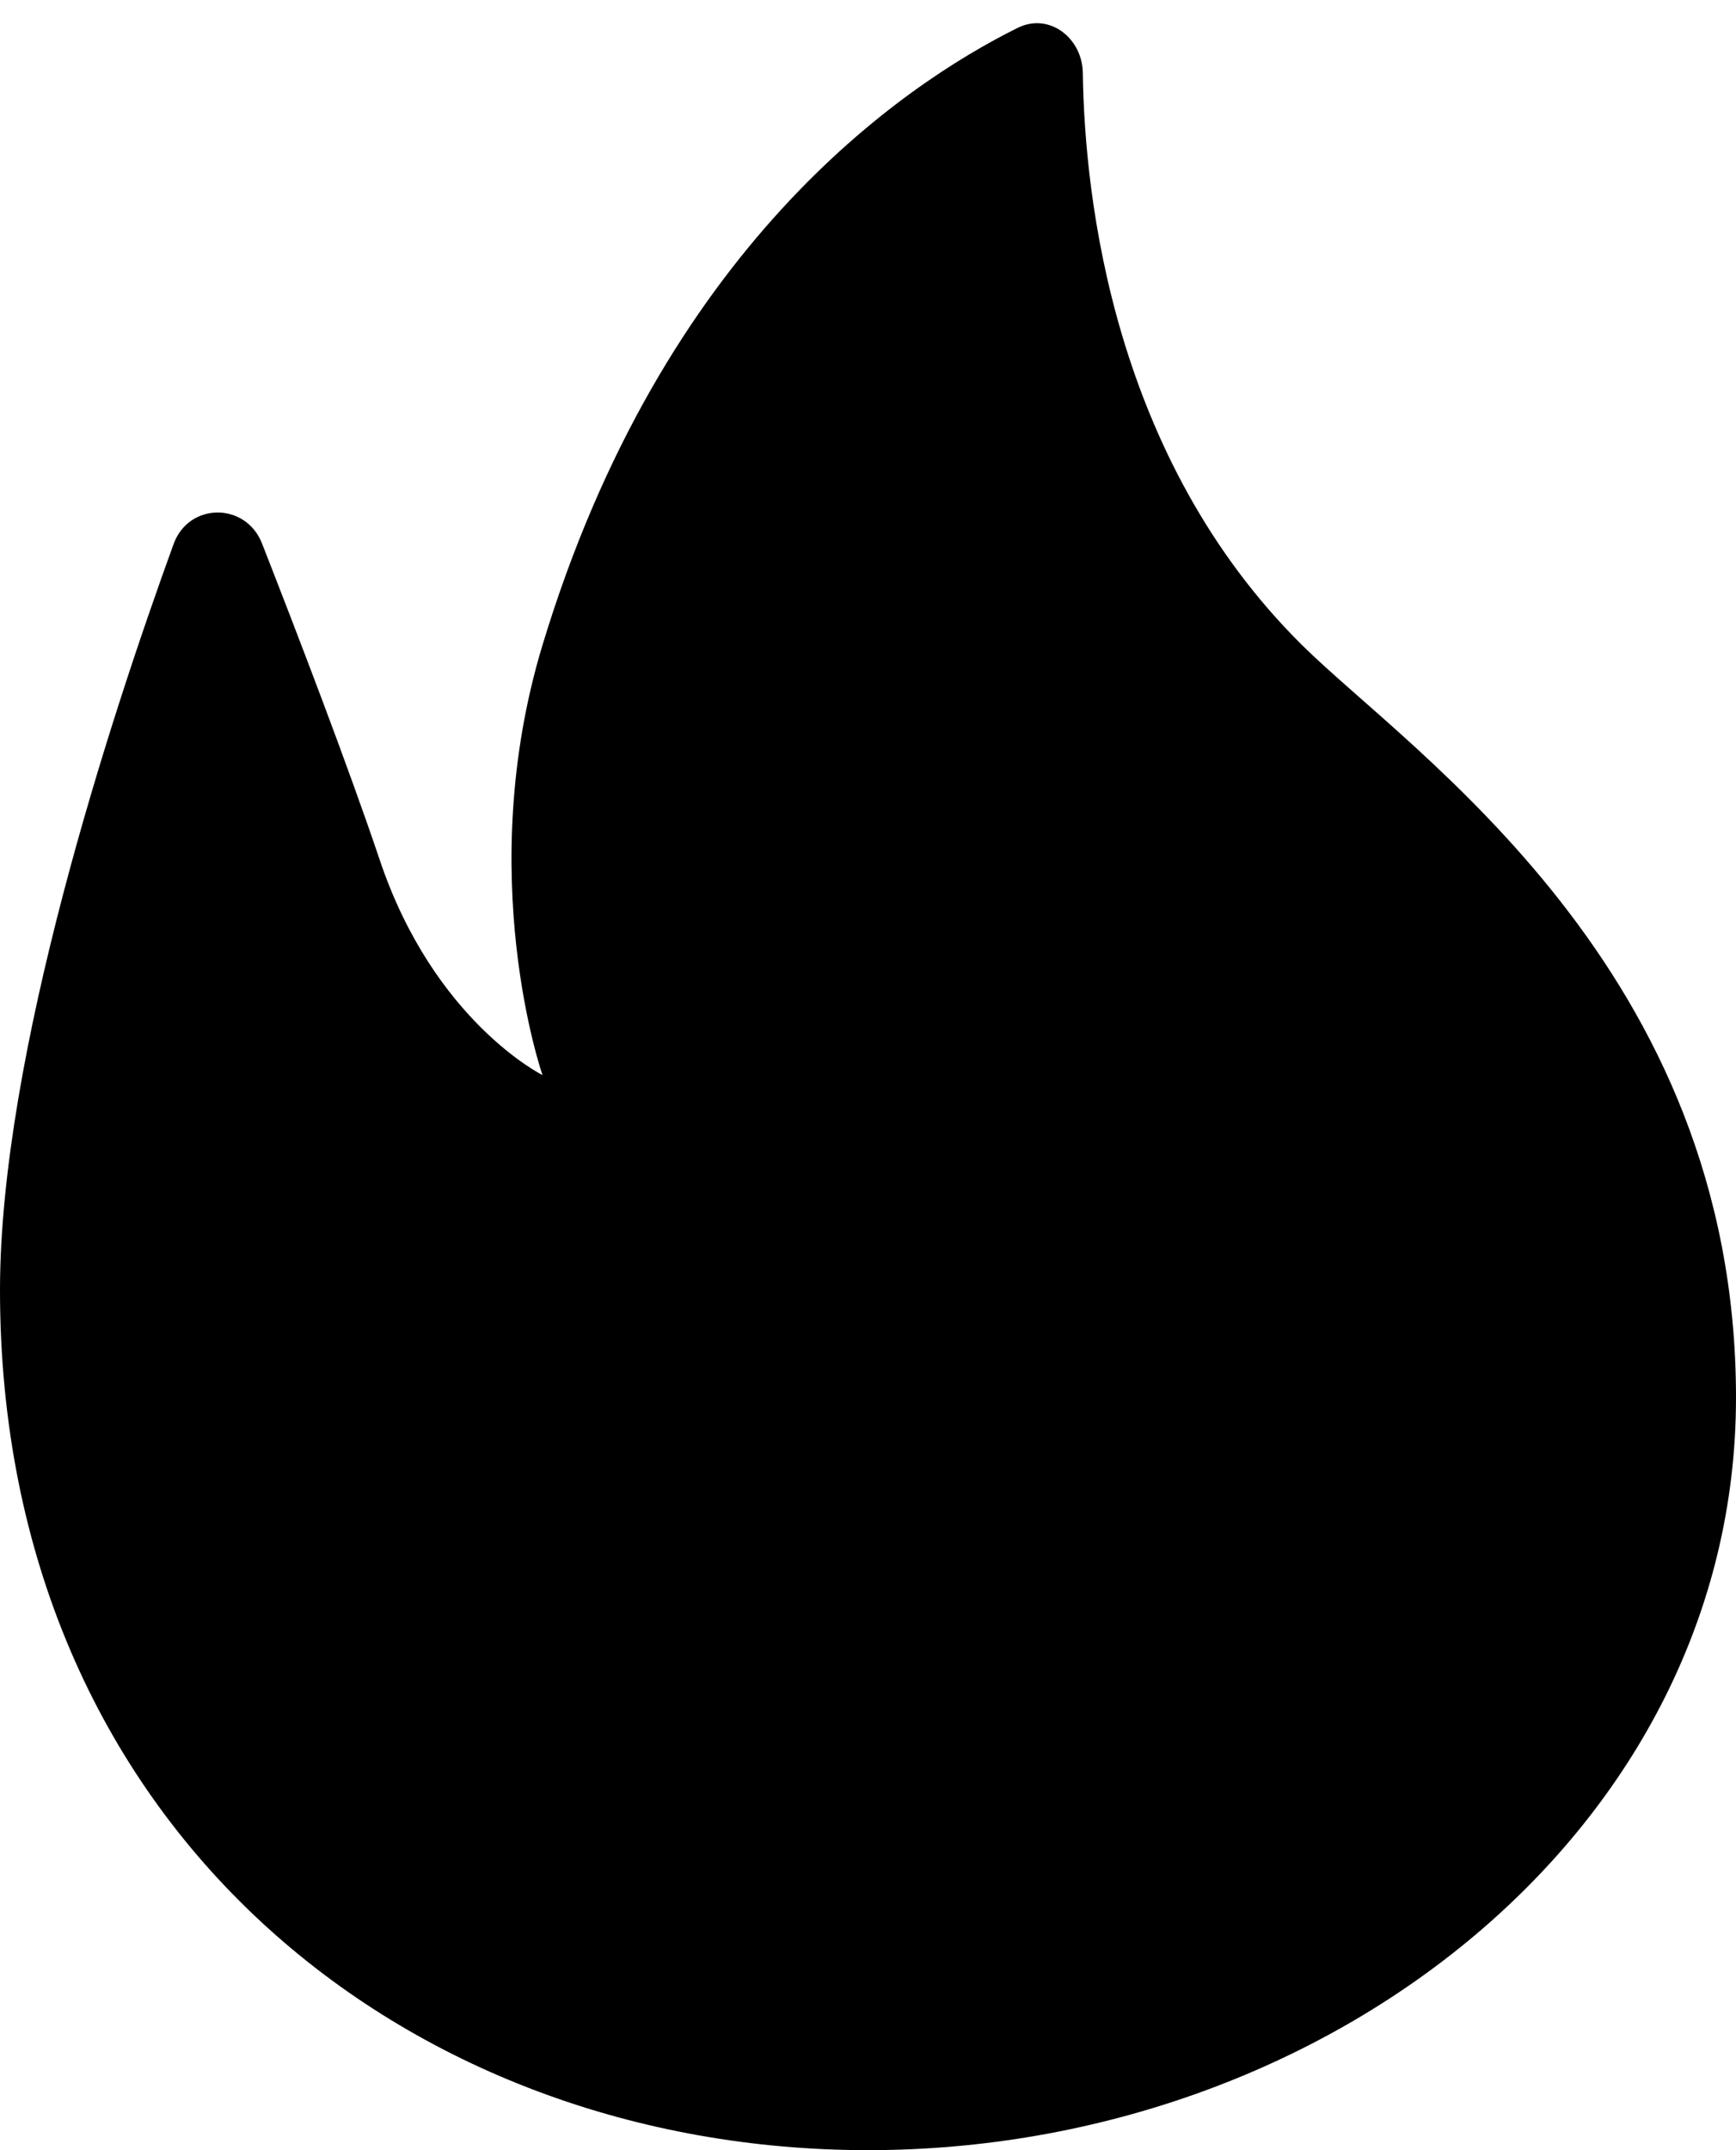 <svg width="42" height="52" viewBox="0 0 42 52" fill="none" xmlns="http://www.w3.org/2000/svg">
    <path d="M21 52C32.163 52 42 44.2 42 33.8C42 23.4 34.125 18.2 31.5 15.6C26.93 11.074 26.24 4.787 26.197 1.763C26.184 0.915 25.381 0.297 24.621 0.674C21.801 2.073 16.032 6.002 13.125 15.6C11.438 21.169 13.125 26 13.125 26C13.125 26 10.5 24.7 9.188 20.8C8.424 18.53 7.215 15.38 6.339 13.143C5.946 12.141 4.568 12.145 4.2 13.157C2.668 17.372 0 25.528 0 31.2C0 44.2 9.837 52 21 52Z"
          fill="currentColor"/>
</svg>

